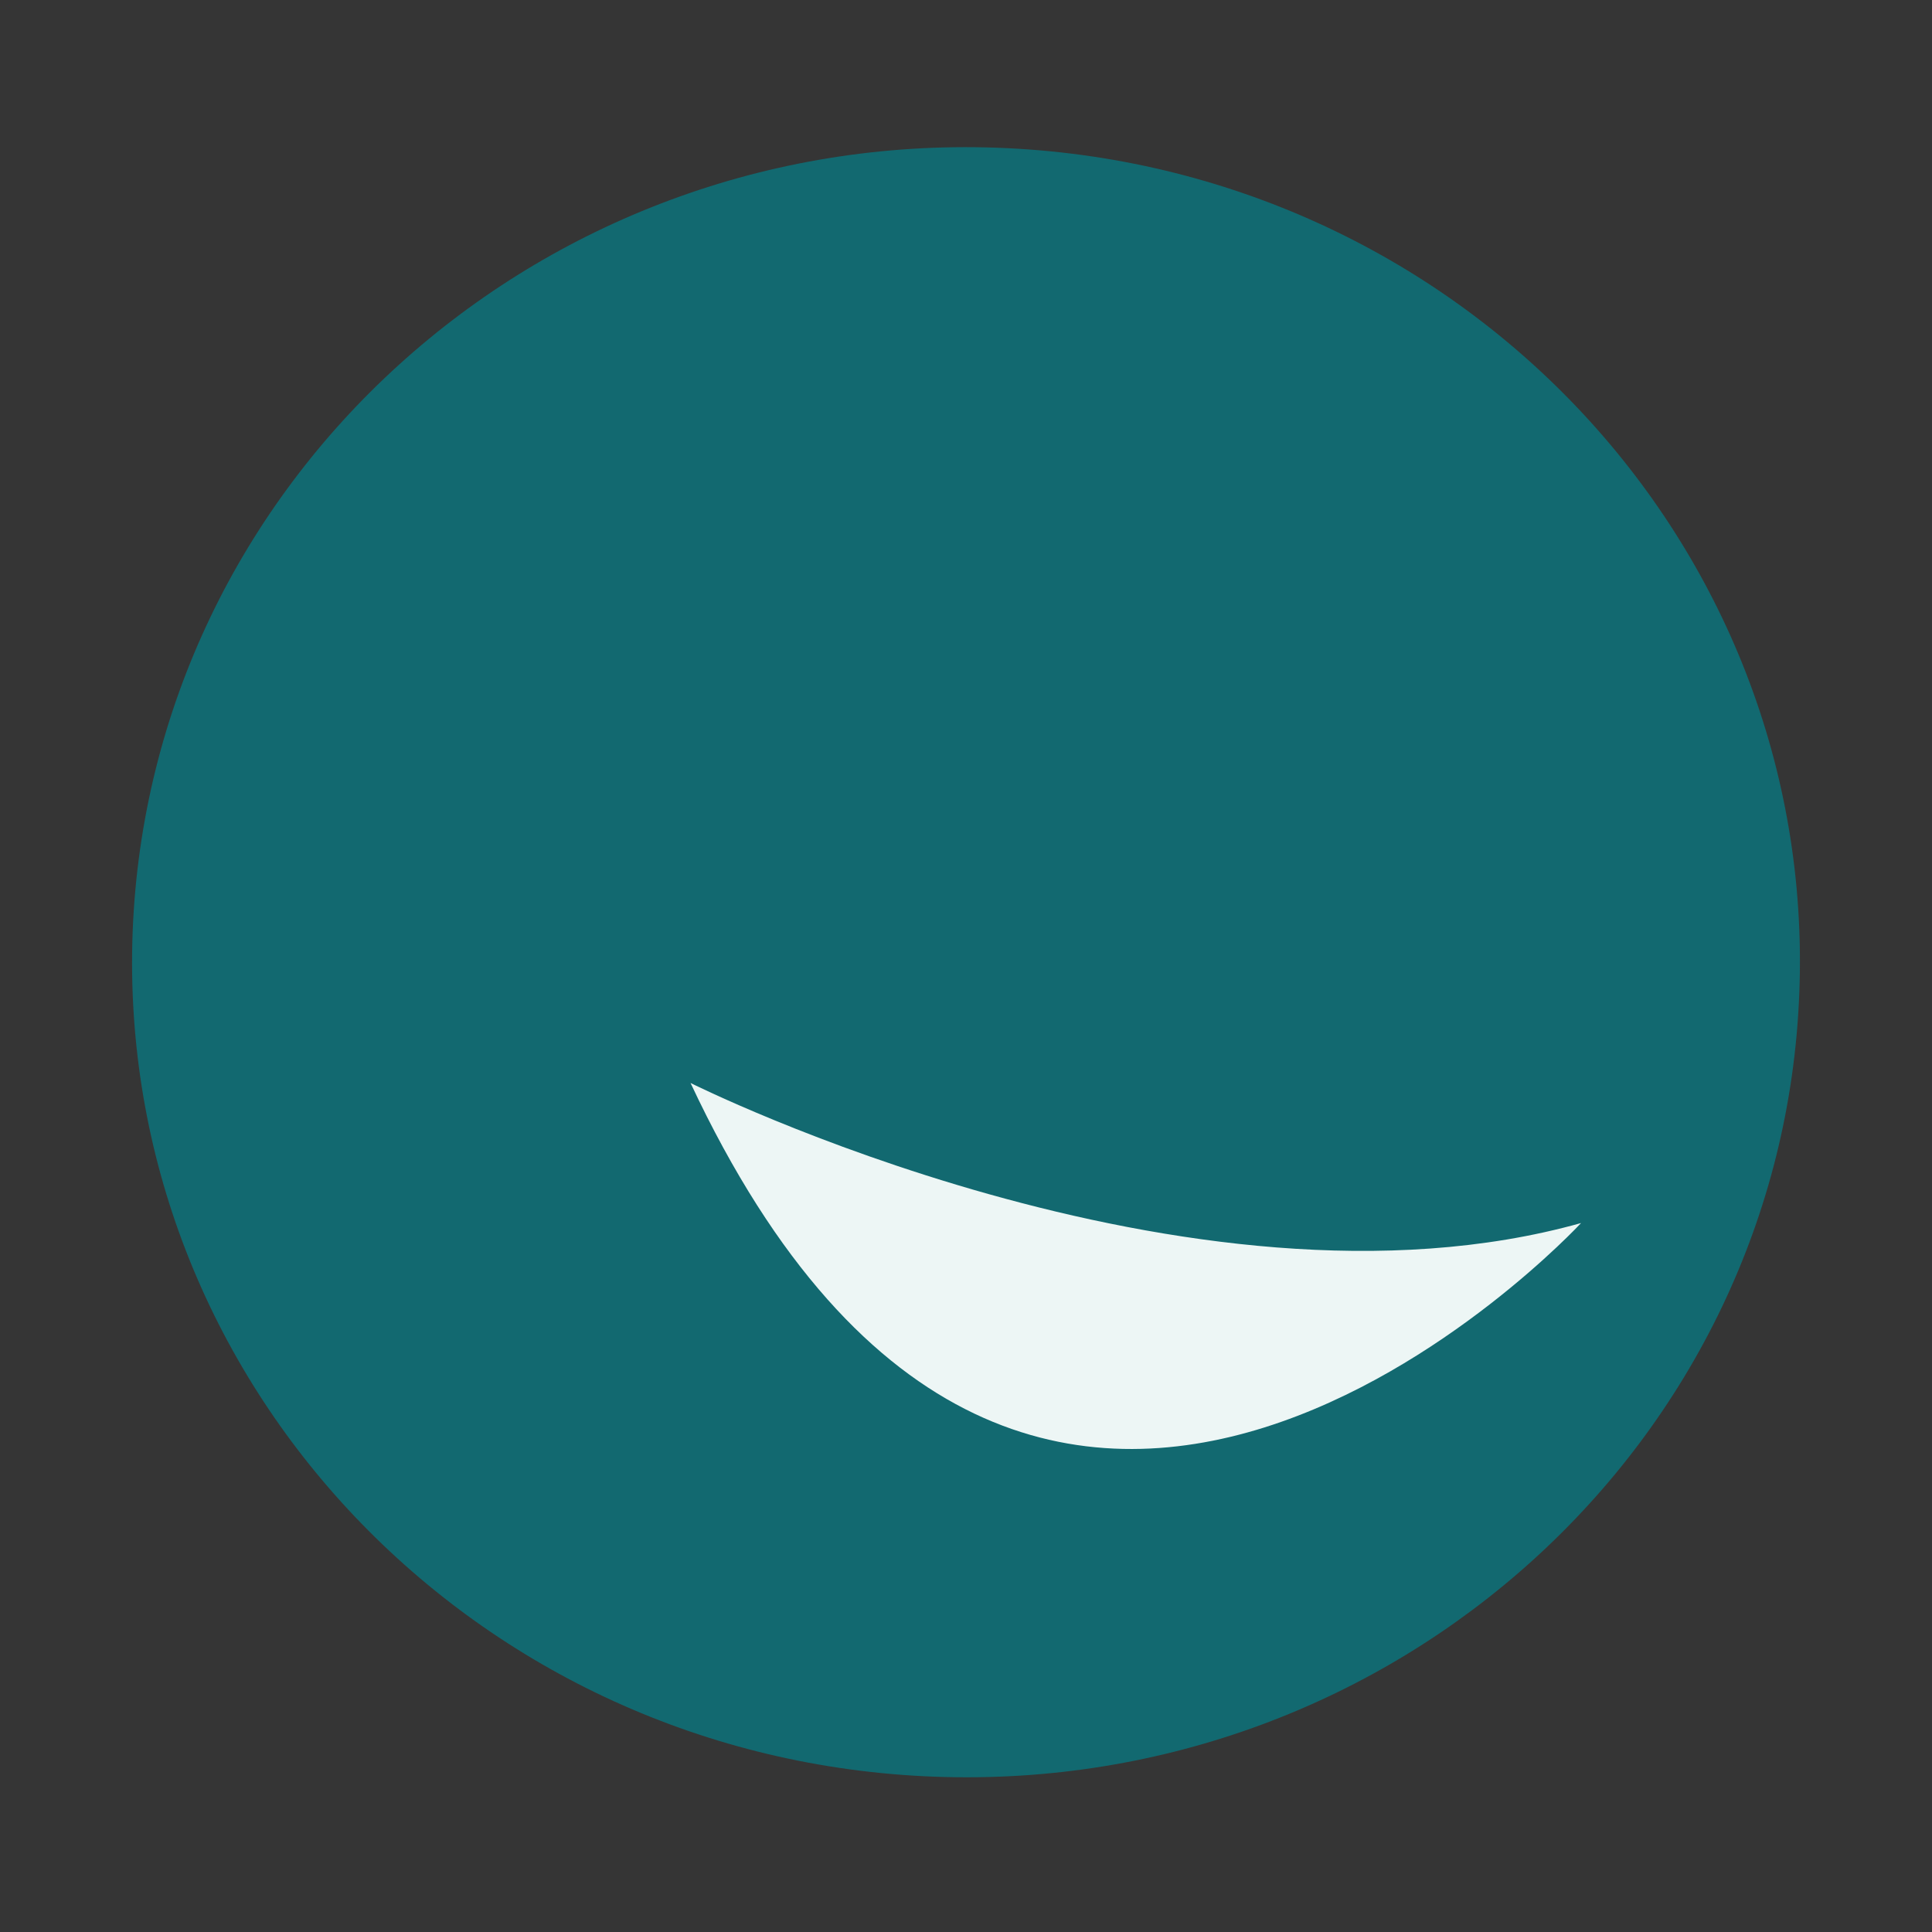 <?xml version="1.0" encoding="UTF-8"?>
<svg width="512px" height="512px" viewBox="0 0 512 512" version="1.1" xmlns="http://www.w3.org/2000/svg" xmlns:xlink="http://www.w3.org/1999/xlink">
    <rect x="0" y="0" width="512" height="512" fill="#333333" stroke="none"/>
    <!-- Generator: Sketch 60.1 (88133) - https://sketch.com -->
    <title>512Grid</title>
    <desc>Created with Sketch.</desc>
    <g id="Page-1" stroke="none" stroke-width="1" fill="none" fill-rule="evenodd">
        <g id="512Grid">
            <rect id="whitetrans" fill-opacity="0.01" fill="#FFFFFF" x="0" y="0" width="512" height="512"></rect>
            <g id="Smiley" transform="translate(35, 39)" fill-rule="nonzero">
                <path d="M0.154,207.941 C4.771,88.73 107.31,-4.292 229.296,0.153 C351.282,4.607 446.455,104.848 441.839,224.059 C437.321,343.269 334.782,436.301 212.796,431.846 C90.809,427.392 -4.364,327.151 0.154,207.941" id="head" fill="#126970"></path>
                <path d="M384,285.118 C280.18,314.206 148,248 148,248 C238.867,441.949 384,285.118 384,285.118" id="smile" fill="#EDF6F5"></path>
            </g>
        </g>
    </g>
</svg>